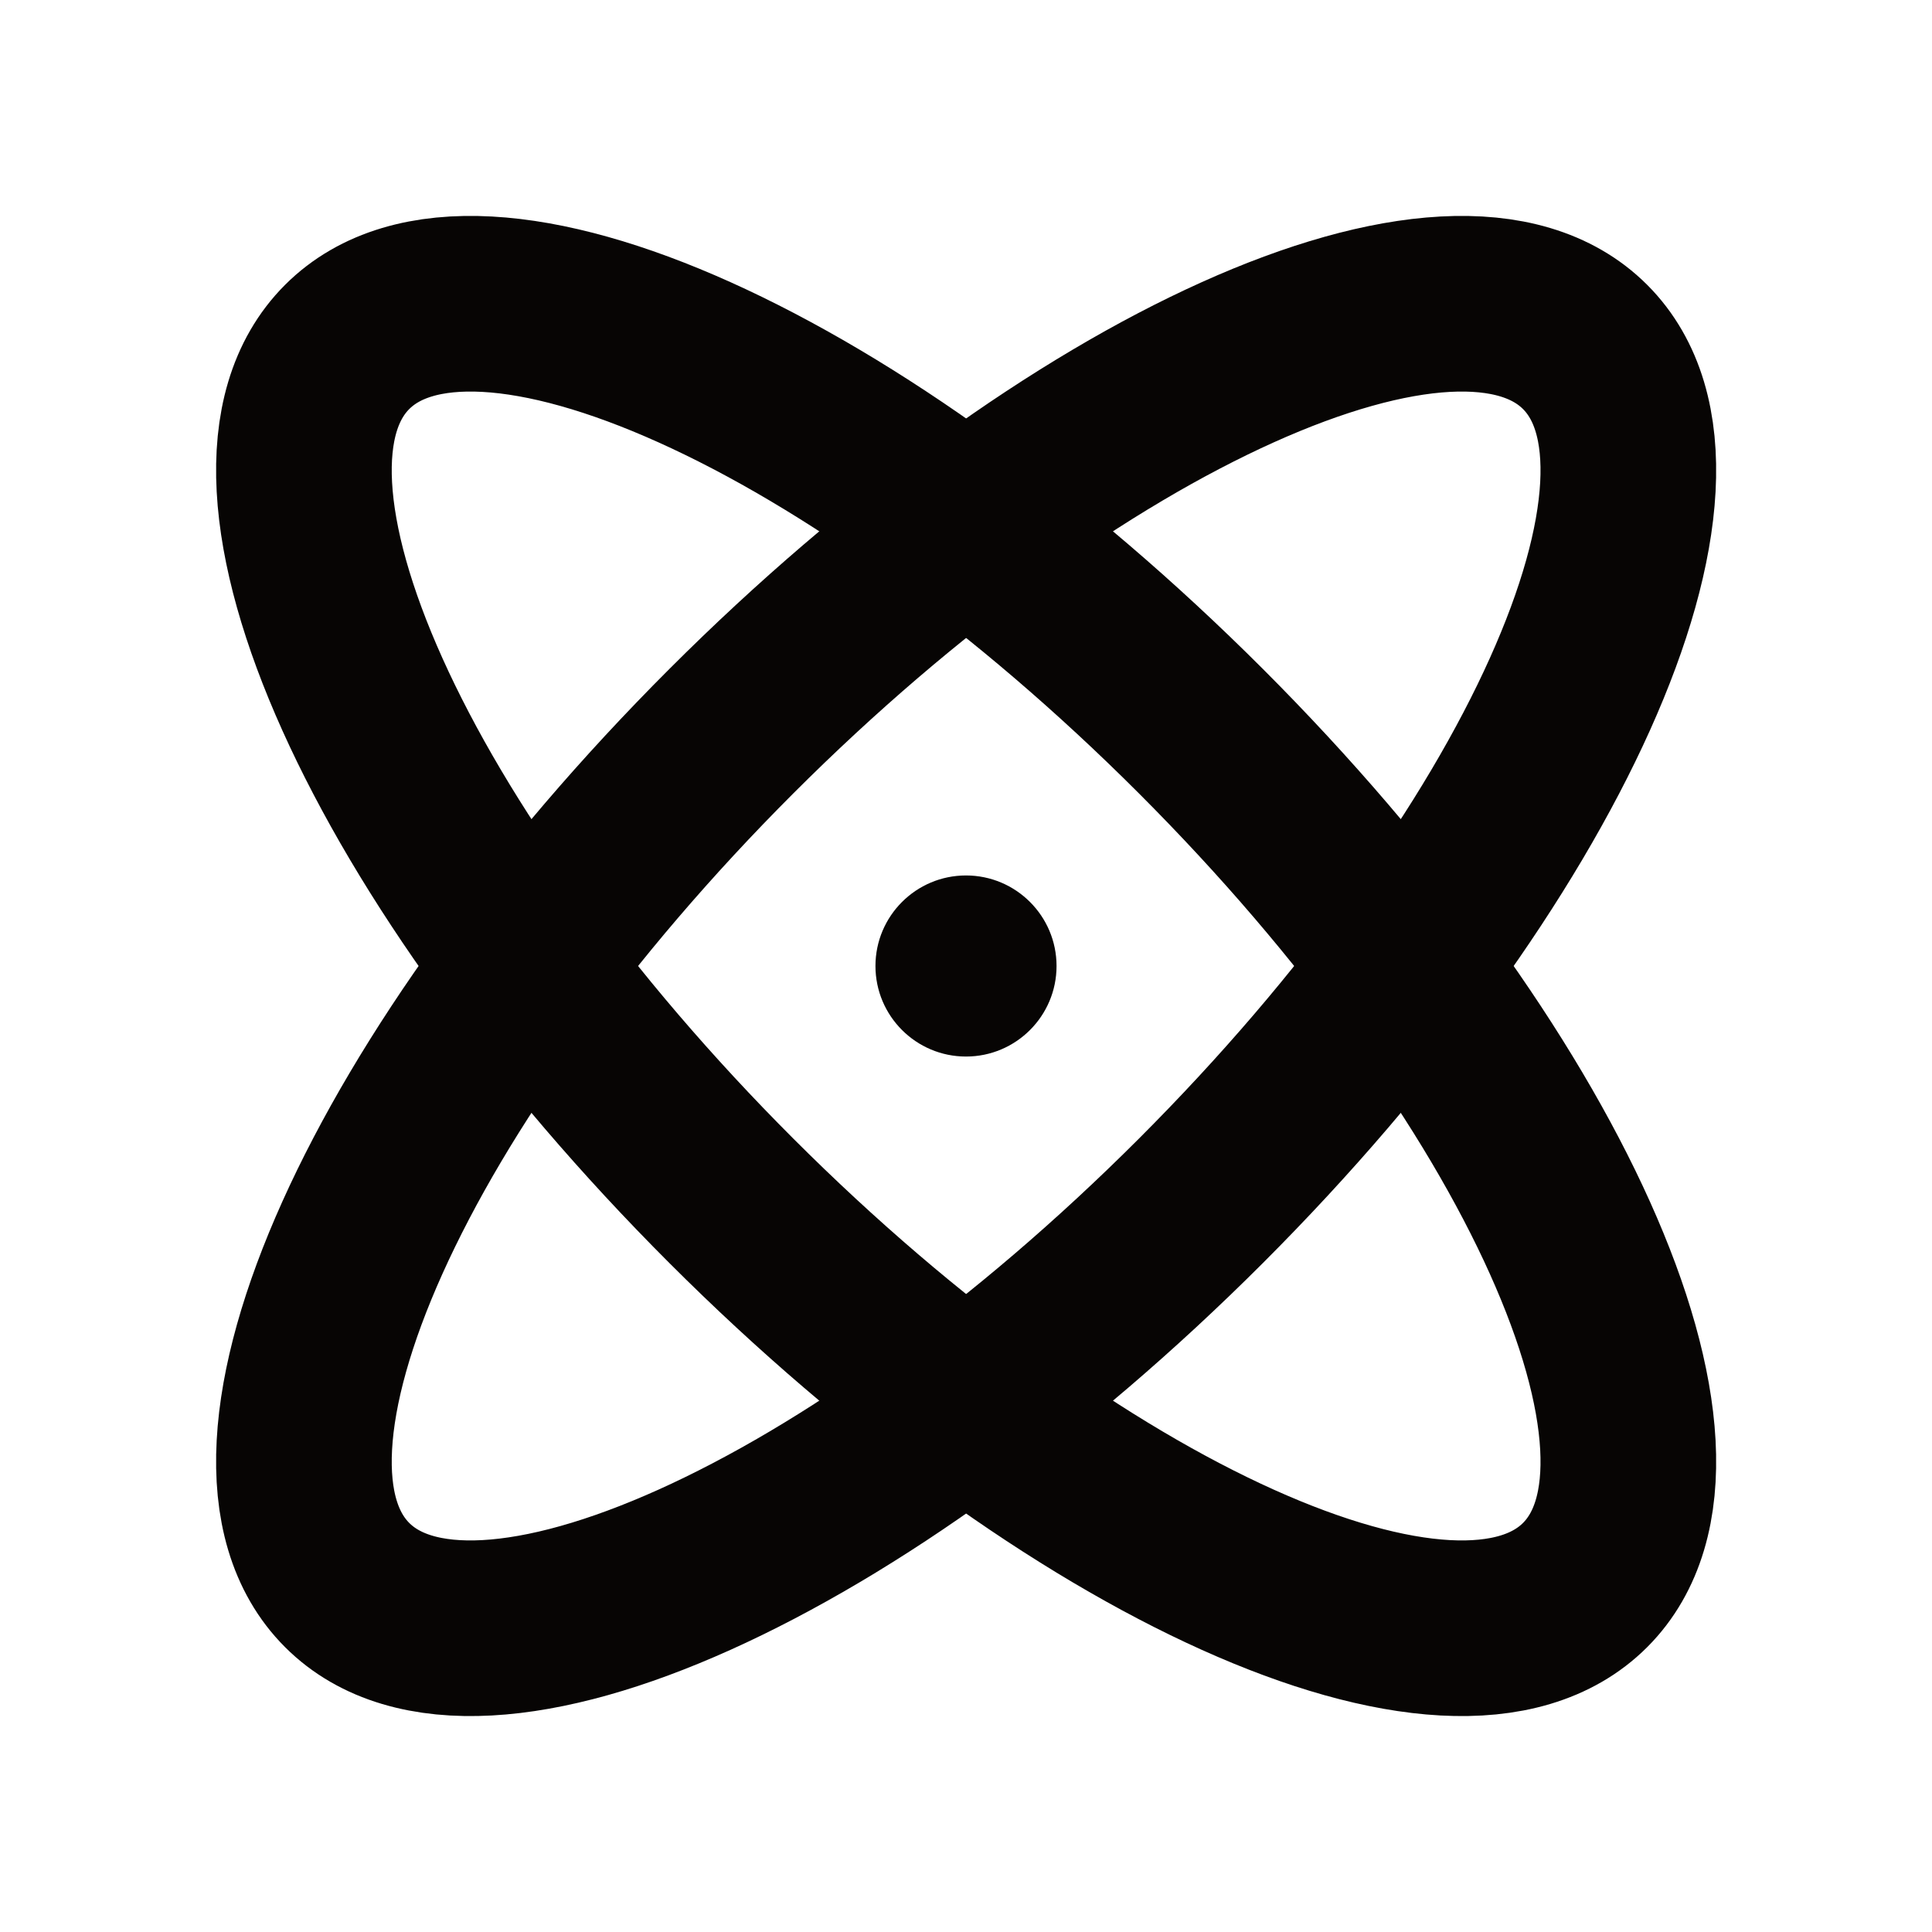 <svg width="22" height="22" viewBox="0 0 22 22" fill="none" xmlns="http://www.w3.org/2000/svg">
<path d="M18.05 18.049C19.527 16.572 17.568 12.219 13.675 8.326C9.782 4.433 5.429 2.474 3.953 3.951C2.476 5.428 4.435 9.781 8.328 13.674C12.221 17.567 16.574 19.526 18.05 18.049Z" stroke="#070504" stroke-width="2" stroke-linecap="round" stroke-linejoin="round"/>
<path d="M13.675 13.674C17.568 9.781 19.527 5.428 18.05 3.951C16.574 2.474 12.221 4.433 8.328 8.326C4.435 12.219 2.476 16.572 3.953 18.049C5.429 19.526 9.782 17.567 13.675 13.674Z" stroke="#070504" stroke-width="2" stroke-linecap="round" stroke-linejoin="round"/>
<path d="M11 12.031C11.569 12.031 12.031 11.569 12.031 11C12.031 10.431 11.569 9.969 11 9.969C10.431 9.969 9.969 10.431 9.969 11C9.969 11.569 10.431 12.031 11 12.031Z" fill="#070504"/>
</svg>
